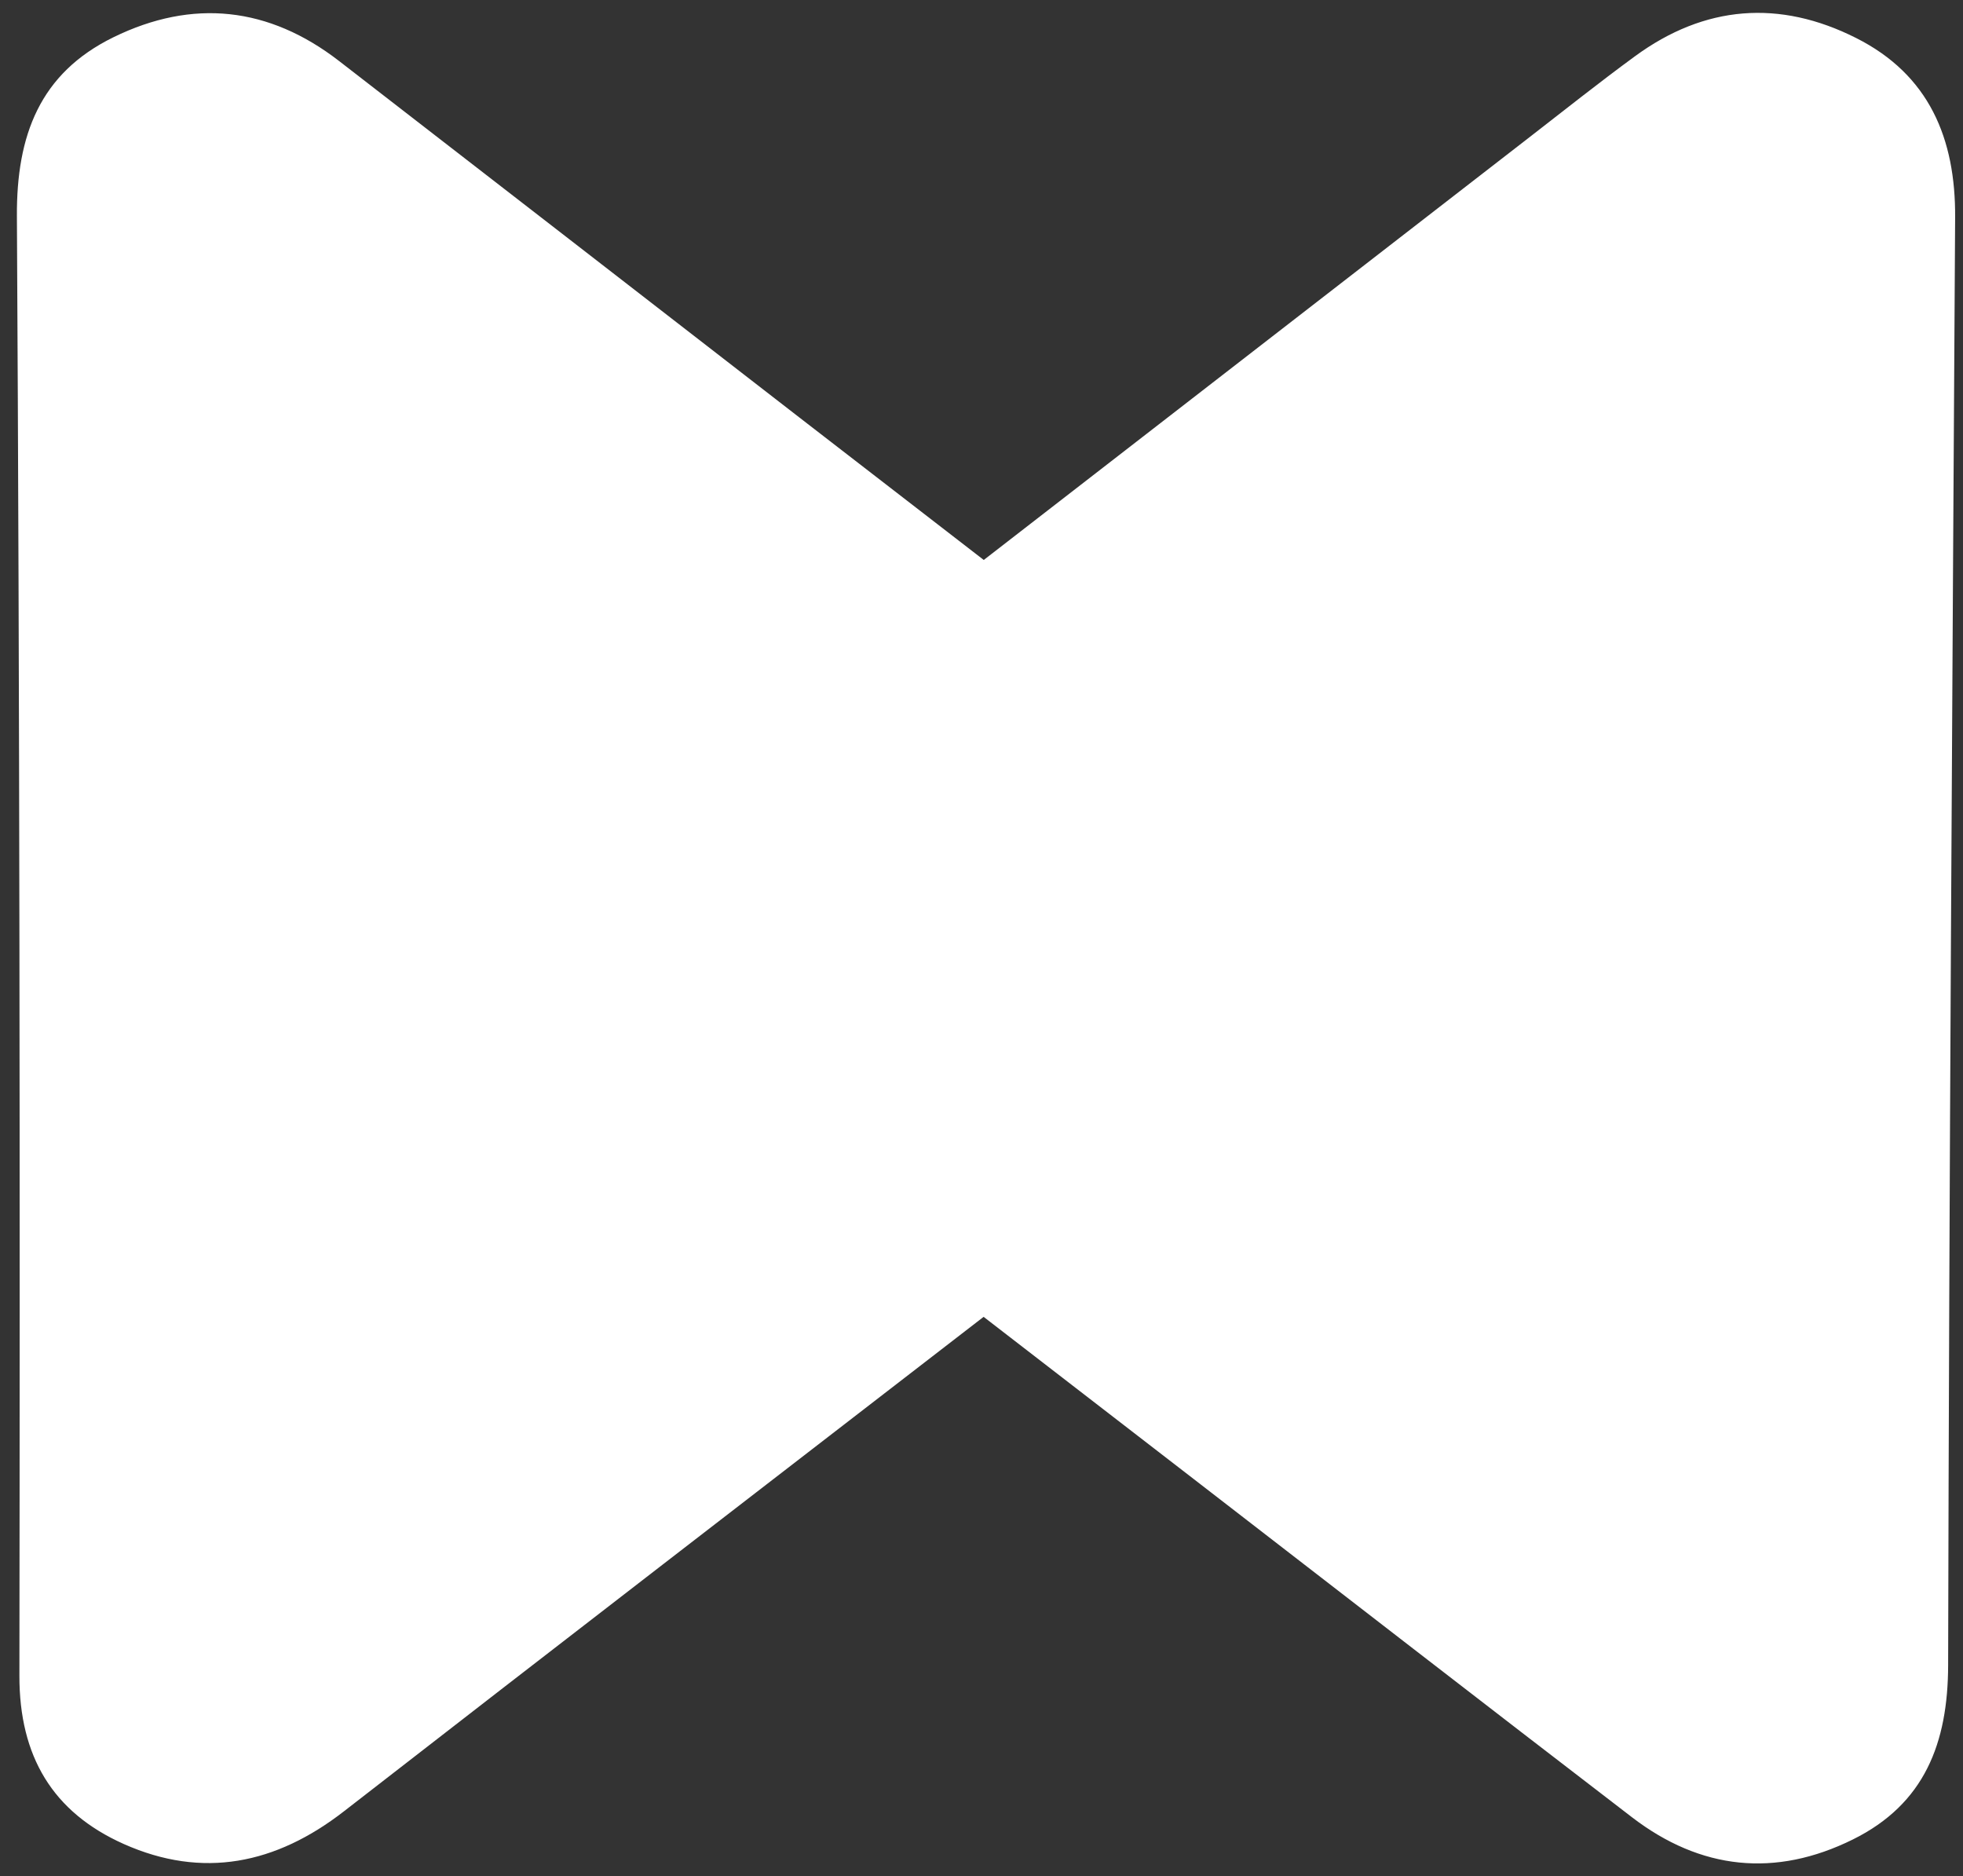<?xml version="1.0" encoding="UTF-8" standalone="no"?>
<svg width="113px" height="108px" viewBox="0 0 113 108" version="1.1" xmlns="http://www.w3.org/2000/svg" xmlns:xlink="http://www.w3.org/1999/xlink" xmlns:sketch="http://www.bohemiancoding.com/sketch/ns">
    <rect x="0" y="0" width="113" height="108" fill="#333333" stroke="none"/>
    <!-- Generator: Sketch 3.2.2 (9983) - http://www.bohemiancoding.com/sketch -->
    <title>Shape 3</title>
    <desc>Created with Sketch.</desc>
    <defs></defs>
    <g id="Page-1" stroke="none" stroke-width="1" fill="none" fill-rule="evenodd" sketch:type="MSPage">
        <g id="Poderes" sketch:type="MSArtboardGroup" transform="translate(-1197, -2792)" fill="#FFFFFF">
            <g id="LYRICS" sketch:type="MSLayerGroup" transform="translate(0, 2693)">
                <path d="M1303.848,101.188 C1299.437,98.963 1295.133,99.297 1291.12,102.236 C1289.025,103.769 1286.995,105.388 1284.944,106.976 C1274.518,115.05 1264.095,123.128 1253.63,131.232 C1249.98,128.413 1246.501,125.728 1243.023,123.036 C1234.187,116.194 1225.36,109.349 1216.522,102.514 C1212.478,99.385 1208.093,98.91 1203.528,101.145 C1199.285,103.224 1197.947,106.799 1197.973,111.444 C1198.131,139.448 1198.155,167.456 1198.117,195.46 C1198.111,200.092 1200.027,203.309 1204.122,205.14 C1208.669,207.168 1212.884,206.3 1216.798,203.26 C1229.007,193.775 1241.259,184.346 1253.622,174.798 C1257.709,177.957 1261.728,181.056 1265.744,184.155 C1274.143,190.641 1282.529,197.143 1290.947,203.603 C1294.898,206.635 1299.204,207.087 1303.664,204.878 C1307.783,202.838 1309.135,199.338 1309.144,194.848 C1309.202,167.071 1309.383,139.294 1309.547,111.517 C1309.576,106.976 1308.052,103.305 1303.848,101.188 L1303.848,101.188 Z" id="Shape-3" sketch:type="MSShapeGroup"></path>
            </g>
        </g>
    </g>
</svg>